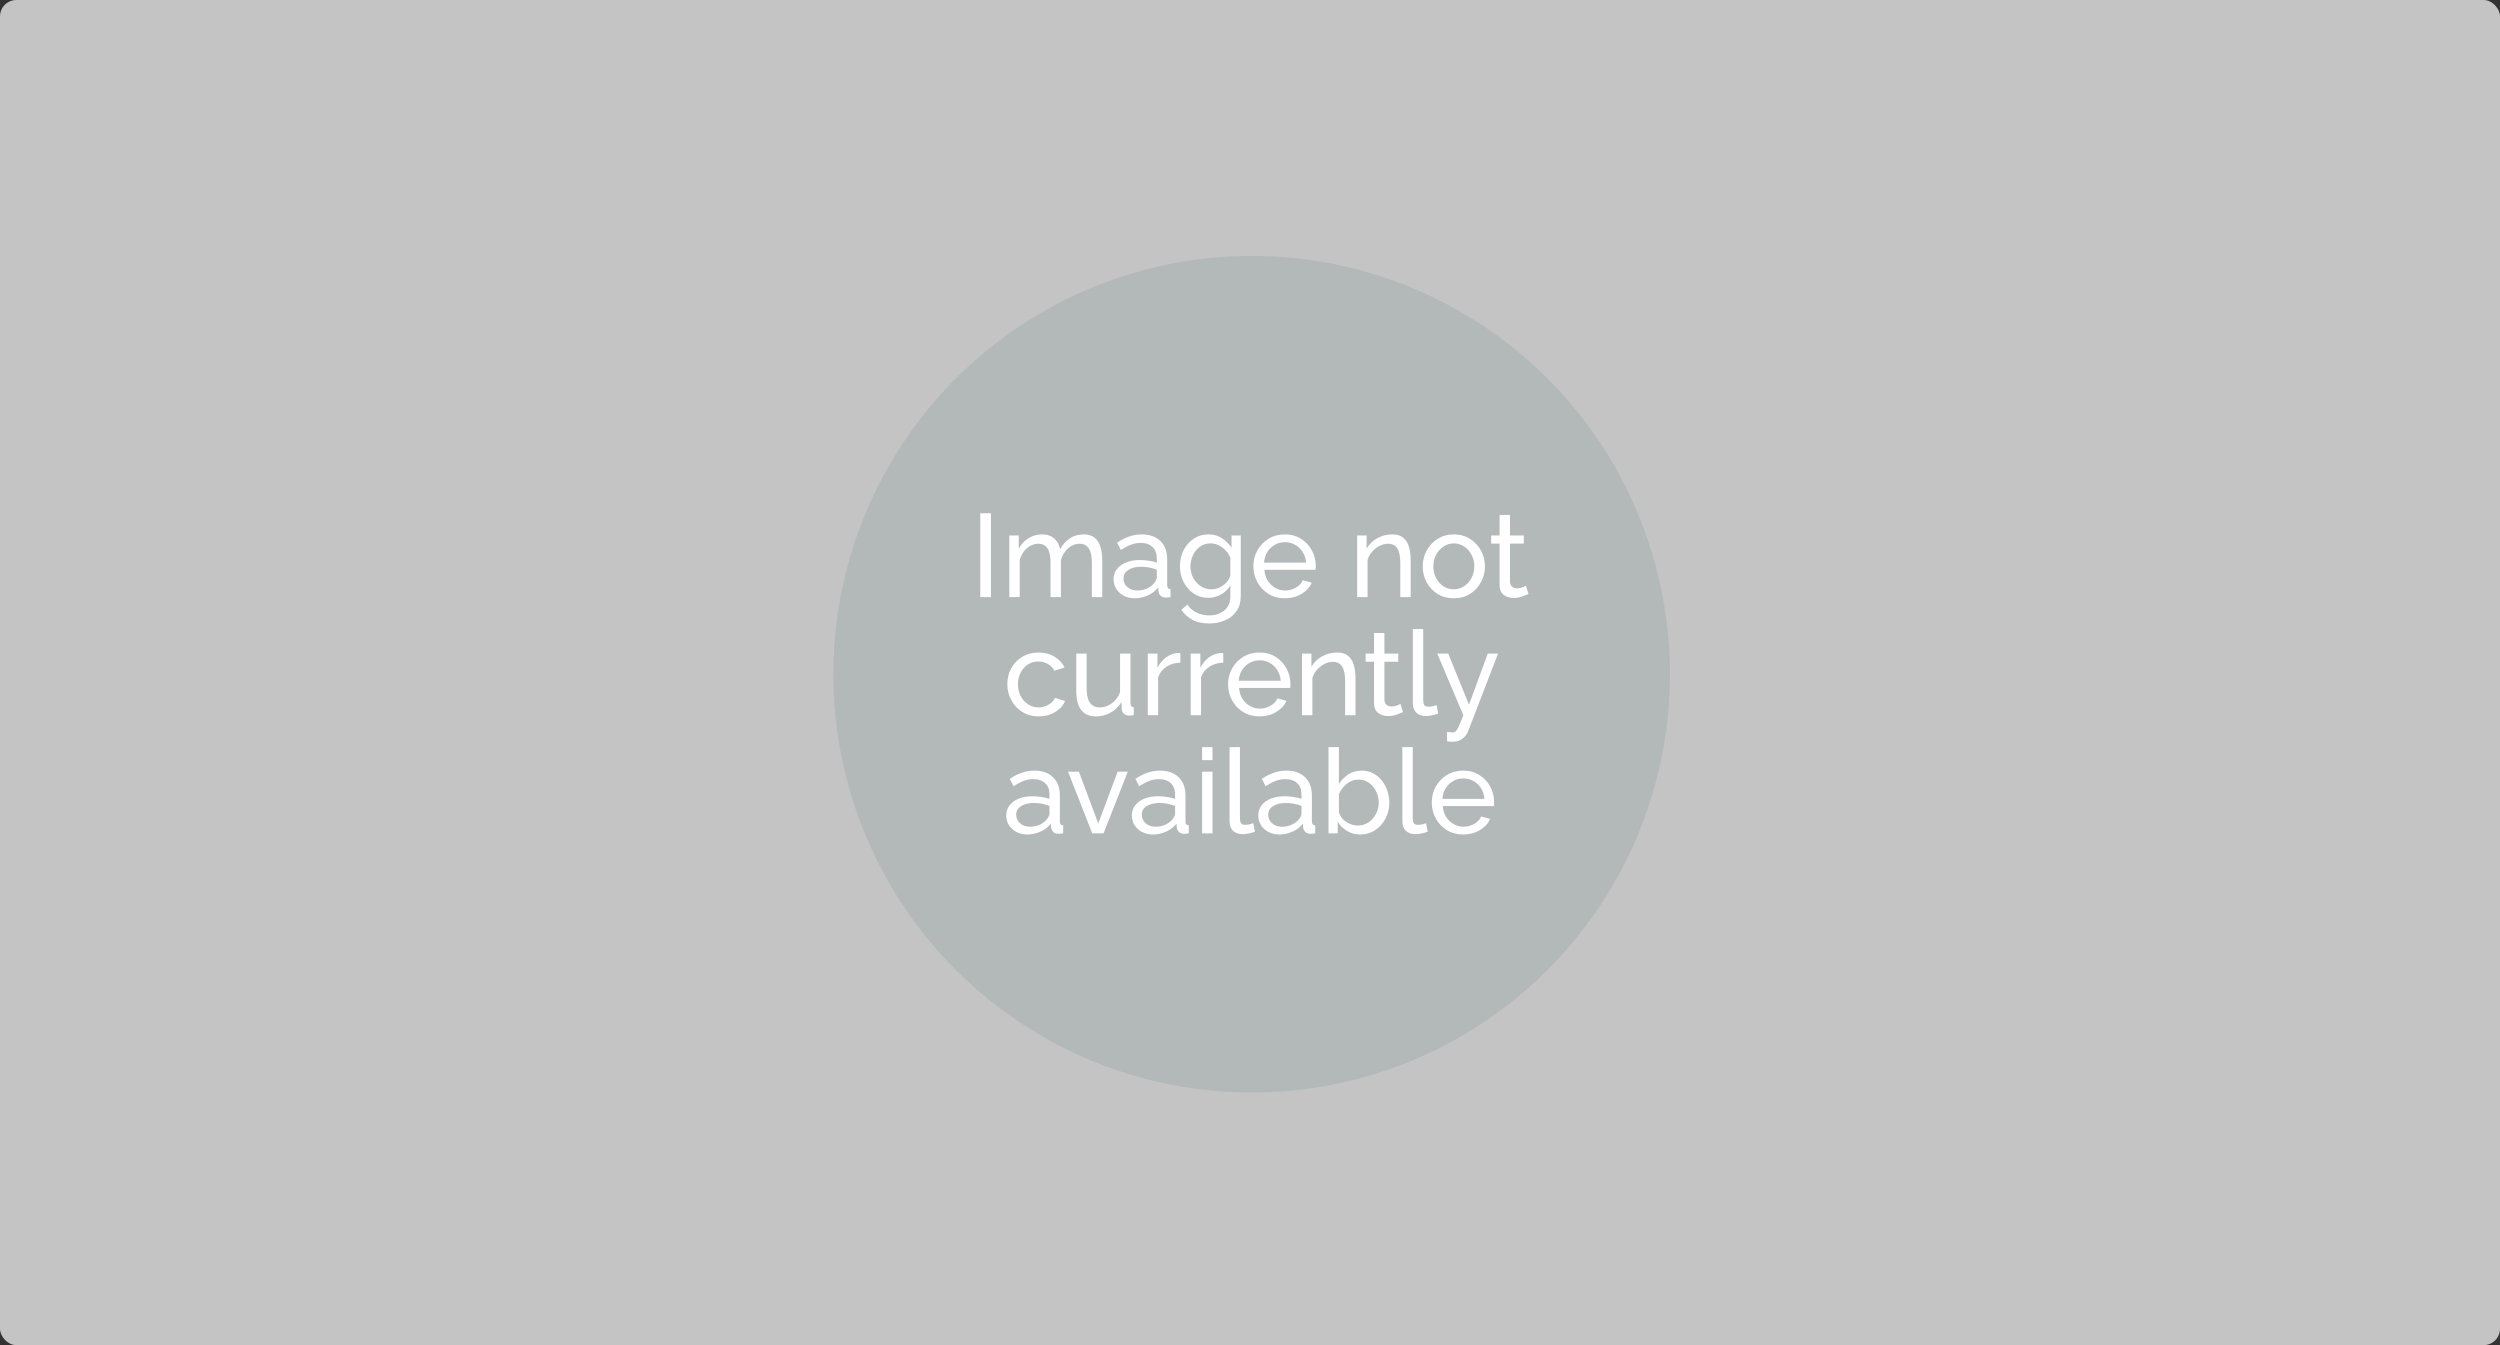 <svg width="762" height="410" viewBox="0 0 762 410" fill="none" xmlns="http://www.w3.org/2000/svg">
<rect x="0" y="0" width="762" height="410" fill="#333333" stroke="none"/>
<rect width="762" height="410" rx="5" fill="#C4C4C4"/>
<circle cx="381.5" cy="205.5" r="127.5" fill="#B3B8B9"/>
<path d="M298.789 182V156.44H302.029V182H298.789ZM335.968 182H332.8V171.488C332.8 169.52 332.476 168.068 331.828 167.132C331.204 166.196 330.268 165.728 329.02 165.728C327.748 165.728 326.596 166.196 325.564 167.132C324.532 168.044 323.8 169.232 323.368 170.696V182H320.2V171.488C320.2 169.496 319.888 168.044 319.264 167.132C318.64 166.196 317.704 165.728 316.456 165.728C315.208 165.728 314.056 166.184 313 167.096C311.968 167.984 311.236 169.172 310.804 170.66V182H307.636V163.208H310.516V167.24C311.284 165.848 312.28 164.78 313.504 164.036C314.728 163.268 316.108 162.884 317.644 162.884C319.204 162.884 320.452 163.316 321.388 164.18C322.324 165.02 322.9 166.112 323.116 167.456C324.796 164.408 327.184 162.884 330.28 162.884C331.72 162.884 332.848 163.232 333.664 163.928C334.504 164.6 335.092 165.536 335.428 166.736C335.788 167.912 335.968 169.256 335.968 170.768V182ZM339.418 176.564C339.418 175.364 339.754 174.332 340.426 173.468C341.122 172.58 342.07 171.896 343.27 171.416C344.47 170.936 345.862 170.696 347.446 170.696C348.286 170.696 349.174 170.768 350.11 170.912C351.046 171.032 351.874 171.224 352.594 171.488V170.12C352.594 168.68 352.162 167.552 351.298 166.736C350.434 165.896 349.21 165.476 347.626 165.476C346.594 165.476 345.598 165.668 344.638 166.052C343.702 166.412 342.706 166.94 341.65 167.636L340.498 165.404C341.722 164.564 342.946 163.94 344.17 163.532C345.394 163.1 346.666 162.884 347.986 162.884C350.386 162.884 352.282 163.556 353.674 164.9C355.066 166.22 355.762 168.068 355.762 170.444V178.4C355.762 179.144 356.098 179.528 356.77 179.552V182C356.458 182.048 356.182 182.084 355.942 182.108C355.726 182.132 355.546 182.144 355.402 182.144C354.658 182.144 354.094 181.94 353.71 181.532C353.35 181.124 353.146 180.692 353.098 180.236L353.026 179.048C352.21 180.104 351.142 180.92 349.822 181.496C348.502 182.072 347.194 182.36 345.898 182.36C344.65 182.36 343.534 182.108 342.55 181.604C341.566 181.076 340.798 180.38 340.246 179.516C339.694 178.628 339.418 177.644 339.418 176.564ZM351.658 177.896C351.946 177.56 352.174 177.224 352.342 176.888C352.51 176.528 352.594 176.228 352.594 175.988V173.648C351.058 173.048 349.474 172.748 347.842 172.748C346.234 172.748 344.926 173.072 343.918 173.72C342.934 174.344 342.442 175.208 342.442 176.312C342.442 176.912 342.598 177.5 342.91 178.076C343.246 178.628 343.726 179.084 344.35 179.444C344.998 179.804 345.79 179.984 346.726 179.984C347.71 179.984 348.646 179.792 349.534 179.408C350.422 179 351.13 178.496 351.658 177.896ZM368.315 182.216C366.611 182.216 365.099 181.772 363.779 180.884C362.483 179.972 361.463 178.784 360.719 177.32C359.999 175.856 359.639 174.296 359.639 172.64C359.639 170.864 359.999 169.244 360.719 167.78C361.463 166.292 362.495 165.104 363.815 164.216C365.135 163.328 366.647 162.884 368.351 162.884C369.911 162.884 371.267 163.268 372.419 164.036C373.595 164.804 374.579 165.776 375.371 166.952V163.208H378.179V181.784C378.179 183.56 377.747 185.06 376.883 186.284C376.043 187.508 374.891 188.432 373.427 189.056C371.987 189.704 370.379 190.028 368.603 190.028C366.491 190.028 364.763 189.656 363.419 188.912C362.075 188.168 360.959 187.16 360.071 185.888L361.907 184.268C362.651 185.372 363.611 186.2 364.787 186.752C365.987 187.304 367.259 187.58 368.603 187.58C369.755 187.58 370.811 187.364 371.771 186.932C372.755 186.524 373.535 185.888 374.111 185.024C374.711 184.16 375.011 183.08 375.011 181.784V178.472C374.315 179.624 373.355 180.536 372.131 181.208C370.931 181.88 369.659 182.216 368.315 182.216ZM369.287 179.624C370.175 179.624 371.027 179.42 371.843 179.012C372.659 178.604 373.343 178.076 373.895 177.428C374.471 176.78 374.843 176.108 375.011 175.412V170.012C374.507 168.74 373.691 167.696 372.563 166.88C371.435 166.04 370.247 165.62 368.999 165.62C367.727 165.62 366.623 165.968 365.687 166.664C364.775 167.36 364.067 168.248 363.563 169.328C363.083 170.408 362.843 171.536 362.843 172.712C362.843 173.96 363.131 175.112 363.707 176.168C364.283 177.2 365.051 178.04 366.011 178.688C366.995 179.312 368.087 179.624 369.287 179.624ZM391.608 182.36C389.736 182.36 388.08 181.916 386.64 181.028C385.2 180.14 384.072 178.952 383.256 177.464C382.44 175.976 382.032 174.356 382.032 172.604C382.032 170.828 382.44 169.208 383.256 167.744C384.072 166.28 385.2 165.104 386.64 164.216C388.104 163.328 389.772 162.884 391.644 162.884C393.54 162.884 395.184 163.34 396.576 164.252C397.992 165.14 399.084 166.316 399.852 167.78C400.644 169.22 401.04 170.78 401.04 172.46C401.04 172.988 401.016 173.396 400.968 173.684H385.38C385.476 174.908 385.812 176 386.388 176.96C386.988 177.896 387.756 178.64 388.692 179.192C389.628 179.72 390.636 179.984 391.716 179.984C392.868 179.984 393.948 179.696 394.956 179.12C395.988 178.544 396.696 177.788 397.08 176.852L399.816 177.608C399.216 179 398.172 180.14 396.684 181.028C395.196 181.916 393.504 182.36 391.608 182.36ZM385.272 171.488H398.088C397.992 170.264 397.644 169.184 397.044 168.248C396.444 167.312 395.676 166.58 394.74 166.052C393.804 165.524 392.772 165.26 391.644 165.26C390.54 165.26 389.52 165.524 388.584 166.052C387.648 166.58 386.88 167.312 386.28 168.248C385.704 169.184 385.368 170.264 385.272 171.488ZM429.975 182H426.807V171.488C426.807 169.496 426.495 168.044 425.871 167.132C425.271 166.196 424.347 165.728 423.099 165.728C422.235 165.728 421.371 165.944 420.507 166.376C419.667 166.808 418.911 167.396 418.239 168.14C417.591 168.86 417.123 169.7 416.835 170.66V182H413.667V163.208H416.547V167.24C417.291 165.92 418.359 164.864 419.751 164.072C421.167 163.28 422.703 162.884 424.359 162.884C425.823 162.884 426.951 163.232 427.743 163.928C428.559 164.6 429.135 165.536 429.471 166.736C429.807 167.912 429.975 169.256 429.975 170.768V182ZM443.11 182.36C441.238 182.36 439.582 181.916 438.142 181.028C436.726 180.116 435.622 178.928 434.83 177.464C434.038 175.976 433.642 174.368 433.642 172.64C433.642 170.888 434.038 169.28 434.83 167.816C435.646 166.328 436.762 165.14 438.178 164.252C439.618 163.34 441.262 162.884 443.11 162.884C444.982 162.884 446.626 163.34 448.042 164.252C449.482 165.14 450.598 166.328 451.39 167.816C452.206 169.28 452.614 170.888 452.614 172.64C452.614 174.368 452.206 175.976 451.39 177.464C450.598 178.928 449.494 180.116 448.078 181.028C446.662 181.916 445.006 182.36 443.11 182.36ZM436.882 172.676C436.882 173.972 437.158 175.148 437.71 176.204C438.286 177.26 439.042 178.1 439.978 178.724C440.914 179.324 441.958 179.624 443.11 179.624C444.262 179.624 445.306 179.312 446.242 178.688C447.202 178.064 447.958 177.224 448.51 176.168C449.086 175.088 449.374 173.9 449.374 172.604C449.374 171.308 449.086 170.132 448.51 169.076C447.958 168.02 447.202 167.18 446.242 166.556C445.306 165.932 444.262 165.62 443.11 165.62C441.958 165.62 440.914 165.944 439.978 166.592C439.042 167.216 438.286 168.056 437.71 169.112C437.158 170.168 436.882 171.356 436.882 172.676ZM465.891 181.064C465.507 181.232 464.895 181.472 464.055 181.784C463.239 182.096 462.327 182.252 461.319 182.252C460.167 182.252 459.171 181.94 458.331 181.316C457.491 180.668 457.071 179.672 457.071 178.328V165.692H454.515V163.208H457.071V156.944H460.239V163.208H464.451V165.692H460.239V177.356C460.287 178.028 460.515 178.532 460.923 178.868C461.331 179.18 461.811 179.336 462.363 179.336C462.987 179.336 463.563 179.228 464.091 179.012C464.619 178.796 464.967 178.64 465.135 178.544L465.891 181.064ZM316.602 218.36C314.73 218.36 313.074 217.916 311.634 217.028C310.194 216.116 309.066 214.916 308.25 213.428C307.434 211.94 307.026 210.32 307.026 208.568C307.026 206.792 307.422 205.172 308.214 203.708C309.006 202.244 310.122 201.08 311.562 200.216C313.002 199.328 314.67 198.884 316.566 198.884C318.414 198.884 320.022 199.304 321.39 200.144C322.782 200.96 323.814 202.064 324.486 203.456L321.39 204.428C320.91 203.54 320.238 202.856 319.374 202.376C318.51 201.872 317.55 201.62 316.494 201.62C315.342 201.62 314.286 201.92 313.326 202.52C312.39 203.12 311.646 203.948 311.094 205.004C310.542 206.036 310.266 207.224 310.266 208.568C310.266 209.888 310.542 211.088 311.094 212.168C311.67 213.224 312.426 214.064 313.362 214.688C314.322 215.312 315.378 215.624 316.53 215.624C317.274 215.624 317.982 215.492 318.654 215.228C319.35 214.964 319.95 214.616 320.454 214.184C320.982 213.728 321.342 213.236 321.534 212.708L324.63 213.644C324.078 215.012 323.07 216.14 321.606 217.028C320.166 217.916 318.498 218.36 316.602 218.36ZM328.04 210.476V199.208H331.208V209.864C331.208 213.704 332.54 215.624 335.204 215.624C336.5 215.624 337.712 215.216 338.84 214.4C339.992 213.56 340.844 212.42 341.396 210.98V199.208H344.564V214.4C344.564 215.144 344.9 215.528 345.572 215.552V218C345.212 218.048 344.924 218.072 344.708 218.072C344.516 218.096 344.324 218.108 344.132 218.108C343.532 218.108 343.016 217.928 342.584 217.568C342.152 217.184 341.924 216.716 341.9 216.164L341.828 213.968C341.012 215.36 339.908 216.44 338.516 217.208C337.148 217.976 335.648 218.36 334.016 218.36C330.032 218.36 328.04 215.732 328.04 210.476ZM359.777 201.98C358.193 202.004 356.789 202.412 355.565 203.204C354.365 203.972 353.513 205.04 353.009 206.408V218H349.841V199.208H352.793V203.564C353.441 202.268 354.293 201.224 355.349 200.432C356.429 199.616 357.557 199.16 358.733 199.064C358.973 199.064 359.177 199.064 359.345 199.064C359.513 199.064 359.657 199.076 359.777 199.1V201.98ZM372.855 201.98C371.271 202.004 369.867 202.412 368.643 203.204C367.443 203.972 366.591 205.04 366.087 206.408V218H362.919V199.208H365.871V203.564C366.519 202.268 367.371 201.224 368.427 200.432C369.507 199.616 370.635 199.16 371.811 199.064C372.051 199.064 372.255 199.064 372.423 199.064C372.591 199.064 372.735 199.076 372.855 199.1V201.98ZM383.892 218.36C382.02 218.36 380.364 217.916 378.924 217.028C377.484 216.14 376.356 214.952 375.54 213.464C374.724 211.976 374.316 210.356 374.316 208.604C374.316 206.828 374.724 205.208 375.54 203.744C376.356 202.28 377.484 201.104 378.924 200.216C380.388 199.328 382.056 198.884 383.928 198.884C385.824 198.884 387.468 199.34 388.86 200.252C390.276 201.14 391.368 202.316 392.136 203.78C392.928 205.22 393.324 206.78 393.324 208.46C393.324 208.988 393.3 209.396 393.252 209.684H377.664C377.76 210.908 378.096 212 378.672 212.96C379.272 213.896 380.04 214.64 380.976 215.192C381.912 215.72 382.92 215.984 384 215.984C385.152 215.984 386.232 215.696 387.24 215.12C388.272 214.544 388.98 213.788 389.364 212.852L392.1 213.608C391.5 215 390.456 216.14 388.968 217.028C387.48 217.916 385.788 218.36 383.892 218.36ZM377.556 207.488H390.372C390.276 206.264 389.928 205.184 389.328 204.248C388.728 203.312 387.96 202.58 387.024 202.052C386.088 201.524 385.056 201.26 383.928 201.26C382.824 201.26 381.804 201.524 380.868 202.052C379.932 202.58 379.164 203.312 378.564 204.248C377.988 205.184 377.652 206.264 377.556 207.488ZM413.153 218H409.985V207.488C409.985 205.496 409.673 204.044 409.049 203.132C408.449 202.196 407.525 201.728 406.277 201.728C405.413 201.728 404.549 201.944 403.685 202.376C402.845 202.808 402.089 203.396 401.417 204.14C400.769 204.86 400.301 205.7 400.013 206.66V218H396.845V199.208H399.725V203.24C400.469 201.92 401.537 200.864 402.929 200.072C404.345 199.28 405.881 198.884 407.537 198.884C409.001 198.884 410.129 199.232 410.921 199.928C411.737 200.6 412.313 201.536 412.649 202.736C412.985 203.912 413.153 205.256 413.153 206.768V218ZM427.624 217.064C427.24 217.232 426.628 217.472 425.788 217.784C424.972 218.096 424.06 218.252 423.052 218.252C421.9 218.252 420.904 217.94 420.064 217.316C419.224 216.668 418.804 215.672 418.804 214.328V201.692H416.248V199.208H418.804V192.944H421.972V199.208H426.184V201.692H421.972V213.356C422.02 214.028 422.248 214.532 422.656 214.868C423.064 215.18 423.544 215.336 424.096 215.336C424.72 215.336 425.296 215.228 425.824 215.012C426.352 214.796 426.7 214.64 426.868 214.544L427.624 217.064ZM430.632 191.72H433.8V213.14C433.8 214.172 433.944 214.808 434.232 215.048C434.52 215.288 434.868 215.408 435.276 215.408C435.78 215.408 436.26 215.36 436.716 215.264C437.172 215.144 437.556 215.024 437.868 214.904L438.372 217.496C437.844 217.712 437.22 217.892 436.5 218.036C435.78 218.18 435.144 218.252 434.592 218.252C433.368 218.252 432.396 217.904 431.676 217.208C430.98 216.512 430.632 215.54 430.632 214.292V191.72ZM441.057 223.112C441.369 223.136 441.681 223.16 441.993 223.184C442.305 223.232 442.545 223.256 442.713 223.256C443.097 223.256 443.433 223.124 443.721 222.86C444.009 222.596 444.321 222.08 444.657 221.312C445.017 220.568 445.473 219.464 446.025 218L438.069 199.208H441.417L447.753 214.796L453.477 199.208H456.609L447.465 222.932C447.153 223.772 446.589 224.504 445.773 225.128C444.981 225.776 443.913 226.1 442.569 226.1C442.353 226.1 442.125 226.088 441.885 226.064C441.669 226.04 441.393 225.992 441.057 225.92V223.112ZM306.705 248.564C306.705 247.364 307.041 246.332 307.713 245.468C308.409 244.58 309.357 243.896 310.557 243.416C311.757 242.936 313.149 242.696 314.733 242.696C315.573 242.696 316.461 242.768 317.397 242.912C318.333 243.032 319.161 243.224 319.881 243.488V242.12C319.881 240.68 319.449 239.552 318.585 238.736C317.721 237.896 316.497 237.476 314.913 237.476C313.881 237.476 312.885 237.668 311.925 238.052C310.989 238.412 309.993 238.94 308.937 239.636L307.785 237.404C309.009 236.564 310.233 235.94 311.457 235.532C312.681 235.1 313.953 234.884 315.273 234.884C317.673 234.884 319.569 235.556 320.961 236.9C322.353 238.22 323.049 240.068 323.049 242.444V250.4C323.049 251.144 323.385 251.528 324.057 251.552V254C323.745 254.048 323.469 254.084 323.229 254.108C323.013 254.132 322.833 254.144 322.689 254.144C321.945 254.144 321.381 253.94 320.997 253.532C320.637 253.124 320.433 252.692 320.385 252.236L320.313 251.048C319.497 252.104 318.429 252.92 317.109 253.496C315.789 254.072 314.481 254.36 313.185 254.36C311.937 254.36 310.821 254.108 309.837 253.604C308.853 253.076 308.085 252.38 307.533 251.516C306.981 250.628 306.705 249.644 306.705 248.564ZM318.945 249.896C319.233 249.56 319.461 249.224 319.629 248.888C319.797 248.528 319.881 248.228 319.881 247.988V245.648C318.345 245.048 316.761 244.748 315.129 244.748C313.521 244.748 312.213 245.072 311.205 245.72C310.221 246.344 309.729 247.208 309.729 248.312C309.729 248.912 309.885 249.5 310.197 250.076C310.533 250.628 311.013 251.084 311.637 251.444C312.285 251.804 313.077 251.984 314.013 251.984C314.997 251.984 315.933 251.792 316.821 251.408C317.709 251 318.417 250.496 318.945 249.896ZM332.917 254L325.537 235.208H328.849L334.753 250.976L340.657 235.208H343.753L336.373 254H332.917ZM344.99 248.564C344.99 247.364 345.326 246.332 345.998 245.468C346.694 244.58 347.642 243.896 348.842 243.416C350.042 242.936 351.434 242.696 353.018 242.696C353.858 242.696 354.746 242.768 355.682 242.912C356.618 243.032 357.446 243.224 358.166 243.488V242.12C358.166 240.68 357.734 239.552 356.87 238.736C356.006 237.896 354.782 237.476 353.198 237.476C352.166 237.476 351.17 237.668 350.21 238.052C349.274 238.412 348.278 238.94 347.222 239.636L346.07 237.404C347.294 236.564 348.518 235.94 349.742 235.532C350.966 235.1 352.238 234.884 353.558 234.884C355.958 234.884 357.854 235.556 359.246 236.9C360.638 238.22 361.334 240.068 361.334 242.444V250.4C361.334 251.144 361.67 251.528 362.342 251.552V254C362.03 254.048 361.754 254.084 361.514 254.108C361.298 254.132 361.118 254.144 360.974 254.144C360.23 254.144 359.666 253.94 359.282 253.532C358.922 253.124 358.718 252.692 358.67 252.236L358.598 251.048C357.782 252.104 356.714 252.92 355.394 253.496C354.074 254.072 352.766 254.36 351.47 254.36C350.222 254.36 349.106 254.108 348.122 253.604C347.138 253.076 346.37 252.38 345.818 251.516C345.266 250.628 344.99 249.644 344.99 248.564ZM357.23 249.896C357.518 249.56 357.746 249.224 357.914 248.888C358.082 248.528 358.166 248.228 358.166 247.988V245.648C356.63 245.048 355.046 244.748 353.414 244.748C351.806 244.748 350.498 245.072 349.49 245.72C348.506 246.344 348.014 247.208 348.014 248.312C348.014 248.912 348.17 249.5 348.482 250.076C348.818 250.628 349.298 251.084 349.922 251.444C350.57 251.804 351.362 251.984 352.298 251.984C353.282 251.984 354.218 251.792 355.106 251.408C355.994 251 356.702 250.496 357.23 249.896ZM366.4 231.68V227.72H369.568V231.68H366.4ZM366.4 254V235.208H369.568V254H366.4ZM374.769 227.72H377.937V249.14C377.937 250.172 378.081 250.808 378.369 251.048C378.657 251.288 379.005 251.408 379.413 251.408C379.917 251.408 380.397 251.36 380.853 251.264C381.309 251.144 381.693 251.024 382.005 250.904L382.509 253.496C381.981 253.712 381.357 253.892 380.637 254.036C379.917 254.18 379.281 254.252 378.729 254.252C377.505 254.252 376.533 253.904 375.813 253.208C375.117 252.512 374.769 251.54 374.769 250.292V227.72ZM383.521 248.564C383.521 247.364 383.857 246.332 384.529 245.468C385.225 244.58 386.173 243.896 387.373 243.416C388.573 242.936 389.965 242.696 391.549 242.696C392.389 242.696 393.277 242.768 394.213 242.912C395.149 243.032 395.977 243.224 396.697 243.488V242.12C396.697 240.68 396.265 239.552 395.401 238.736C394.537 237.896 393.313 237.476 391.729 237.476C390.697 237.476 389.701 237.668 388.741 238.052C387.805 238.412 386.809 238.94 385.753 239.636L384.601 237.404C385.825 236.564 387.049 235.94 388.273 235.532C389.497 235.1 390.769 234.884 392.089 234.884C394.489 234.884 396.385 235.556 397.777 236.9C399.169 238.22 399.865 240.068 399.865 242.444V250.4C399.865 251.144 400.201 251.528 400.873 251.552V254C400.561 254.048 400.285 254.084 400.045 254.108C399.829 254.132 399.649 254.144 399.505 254.144C398.761 254.144 398.197 253.94 397.813 253.532C397.453 253.124 397.249 252.692 397.201 252.236L397.129 251.048C396.313 252.104 395.245 252.92 393.925 253.496C392.605 254.072 391.297 254.36 390.001 254.36C388.753 254.36 387.637 254.108 386.653 253.604C385.669 253.076 384.901 252.38 384.349 251.516C383.797 250.628 383.521 249.644 383.521 248.564ZM395.761 249.896C396.049 249.56 396.277 249.224 396.445 248.888C396.613 248.528 396.697 248.228 396.697 247.988V245.648C395.161 245.048 393.577 244.748 391.945 244.748C390.337 244.748 389.029 245.072 388.021 245.72C387.037 246.344 386.545 247.208 386.545 248.312C386.545 248.912 386.701 249.5 387.013 250.076C387.349 250.628 387.829 251.084 388.453 251.444C389.101 251.804 389.893 251.984 390.829 251.984C391.813 251.984 392.749 251.792 393.637 251.408C394.525 251 395.233 250.496 395.761 249.896ZM414.579 254.36C413.115 254.36 411.783 254 410.583 253.28C409.383 252.56 408.435 251.624 407.739 250.472V254H404.931V227.72H408.099V238.952C408.891 237.728 409.863 236.744 411.015 236C412.167 235.256 413.511 234.884 415.047 234.884C416.343 234.884 417.507 235.16 418.539 235.712C419.571 236.24 420.447 236.972 421.167 237.908C421.911 238.82 422.475 239.864 422.859 241.04C423.267 242.192 423.471 243.404 423.471 244.676C423.471 246.428 423.075 248.048 422.283 249.536C421.515 251 420.459 252.176 419.115 253.064C417.771 253.928 416.259 254.36 414.579 254.36ZM413.787 251.624C415.059 251.624 416.175 251.3 417.135 250.652C418.095 249.98 418.851 249.116 419.403 248.06C419.955 247.004 420.231 245.876 420.231 244.676C420.231 243.452 419.967 242.3 419.439 241.22C418.935 240.14 418.215 239.276 417.279 238.628C416.367 237.956 415.299 237.62 414.075 237.62C412.731 237.62 411.531 238.052 410.475 238.916C409.443 239.78 408.651 240.812 408.099 242.012V247.448C408.267 248.24 408.651 248.96 409.251 249.608C409.875 250.232 410.595 250.724 411.411 251.084C412.251 251.444 413.043 251.624 413.787 251.624ZM427.433 227.72H430.601V249.14C430.601 250.172 430.745 250.808 431.033 251.048C431.321 251.288 431.669 251.408 432.077 251.408C432.581 251.408 433.061 251.36 433.517 251.264C433.973 251.144 434.357 251.024 434.669 250.904L435.173 253.496C434.645 253.712 434.021 253.892 433.301 254.036C432.581 254.18 431.945 254.252 431.393 254.252C430.169 254.252 429.197 253.904 428.477 253.208C427.781 252.512 427.433 251.54 427.433 250.292V227.72ZM445.977 254.36C444.105 254.36 442.449 253.916 441.009 253.028C439.569 252.14 438.441 250.952 437.625 249.464C436.809 247.976 436.401 246.356 436.401 244.604C436.401 242.828 436.809 241.208 437.625 239.744C438.441 238.28 439.569 237.104 441.009 236.216C442.473 235.328 444.141 234.884 446.013 234.884C447.909 234.884 449.553 235.34 450.945 236.252C452.361 237.14 453.453 238.316 454.221 239.78C455.013 241.22 455.409 242.78 455.409 244.46C455.409 244.988 455.385 245.396 455.337 245.684H439.749C439.845 246.908 440.181 248 440.757 248.96C441.357 249.896 442.125 250.64 443.061 251.192C443.997 251.72 445.005 251.984 446.085 251.984C447.237 251.984 448.317 251.696 449.325 251.12C450.357 250.544 451.065 249.788 451.449 248.852L454.185 249.608C453.585 251 452.541 252.14 451.053 253.028C449.565 253.916 447.873 254.36 445.977 254.36ZM439.641 243.488H452.457C452.361 242.264 452.013 241.184 451.413 240.248C450.813 239.312 450.045 238.58 449.109 238.052C448.173 237.524 447.141 237.26 446.013 237.26C444.909 237.26 443.889 237.524 442.953 238.052C442.017 238.58 441.249 239.312 440.649 240.248C440.073 241.184 439.737 242.264 439.641 243.488Z" fill="white"/>
</svg>
